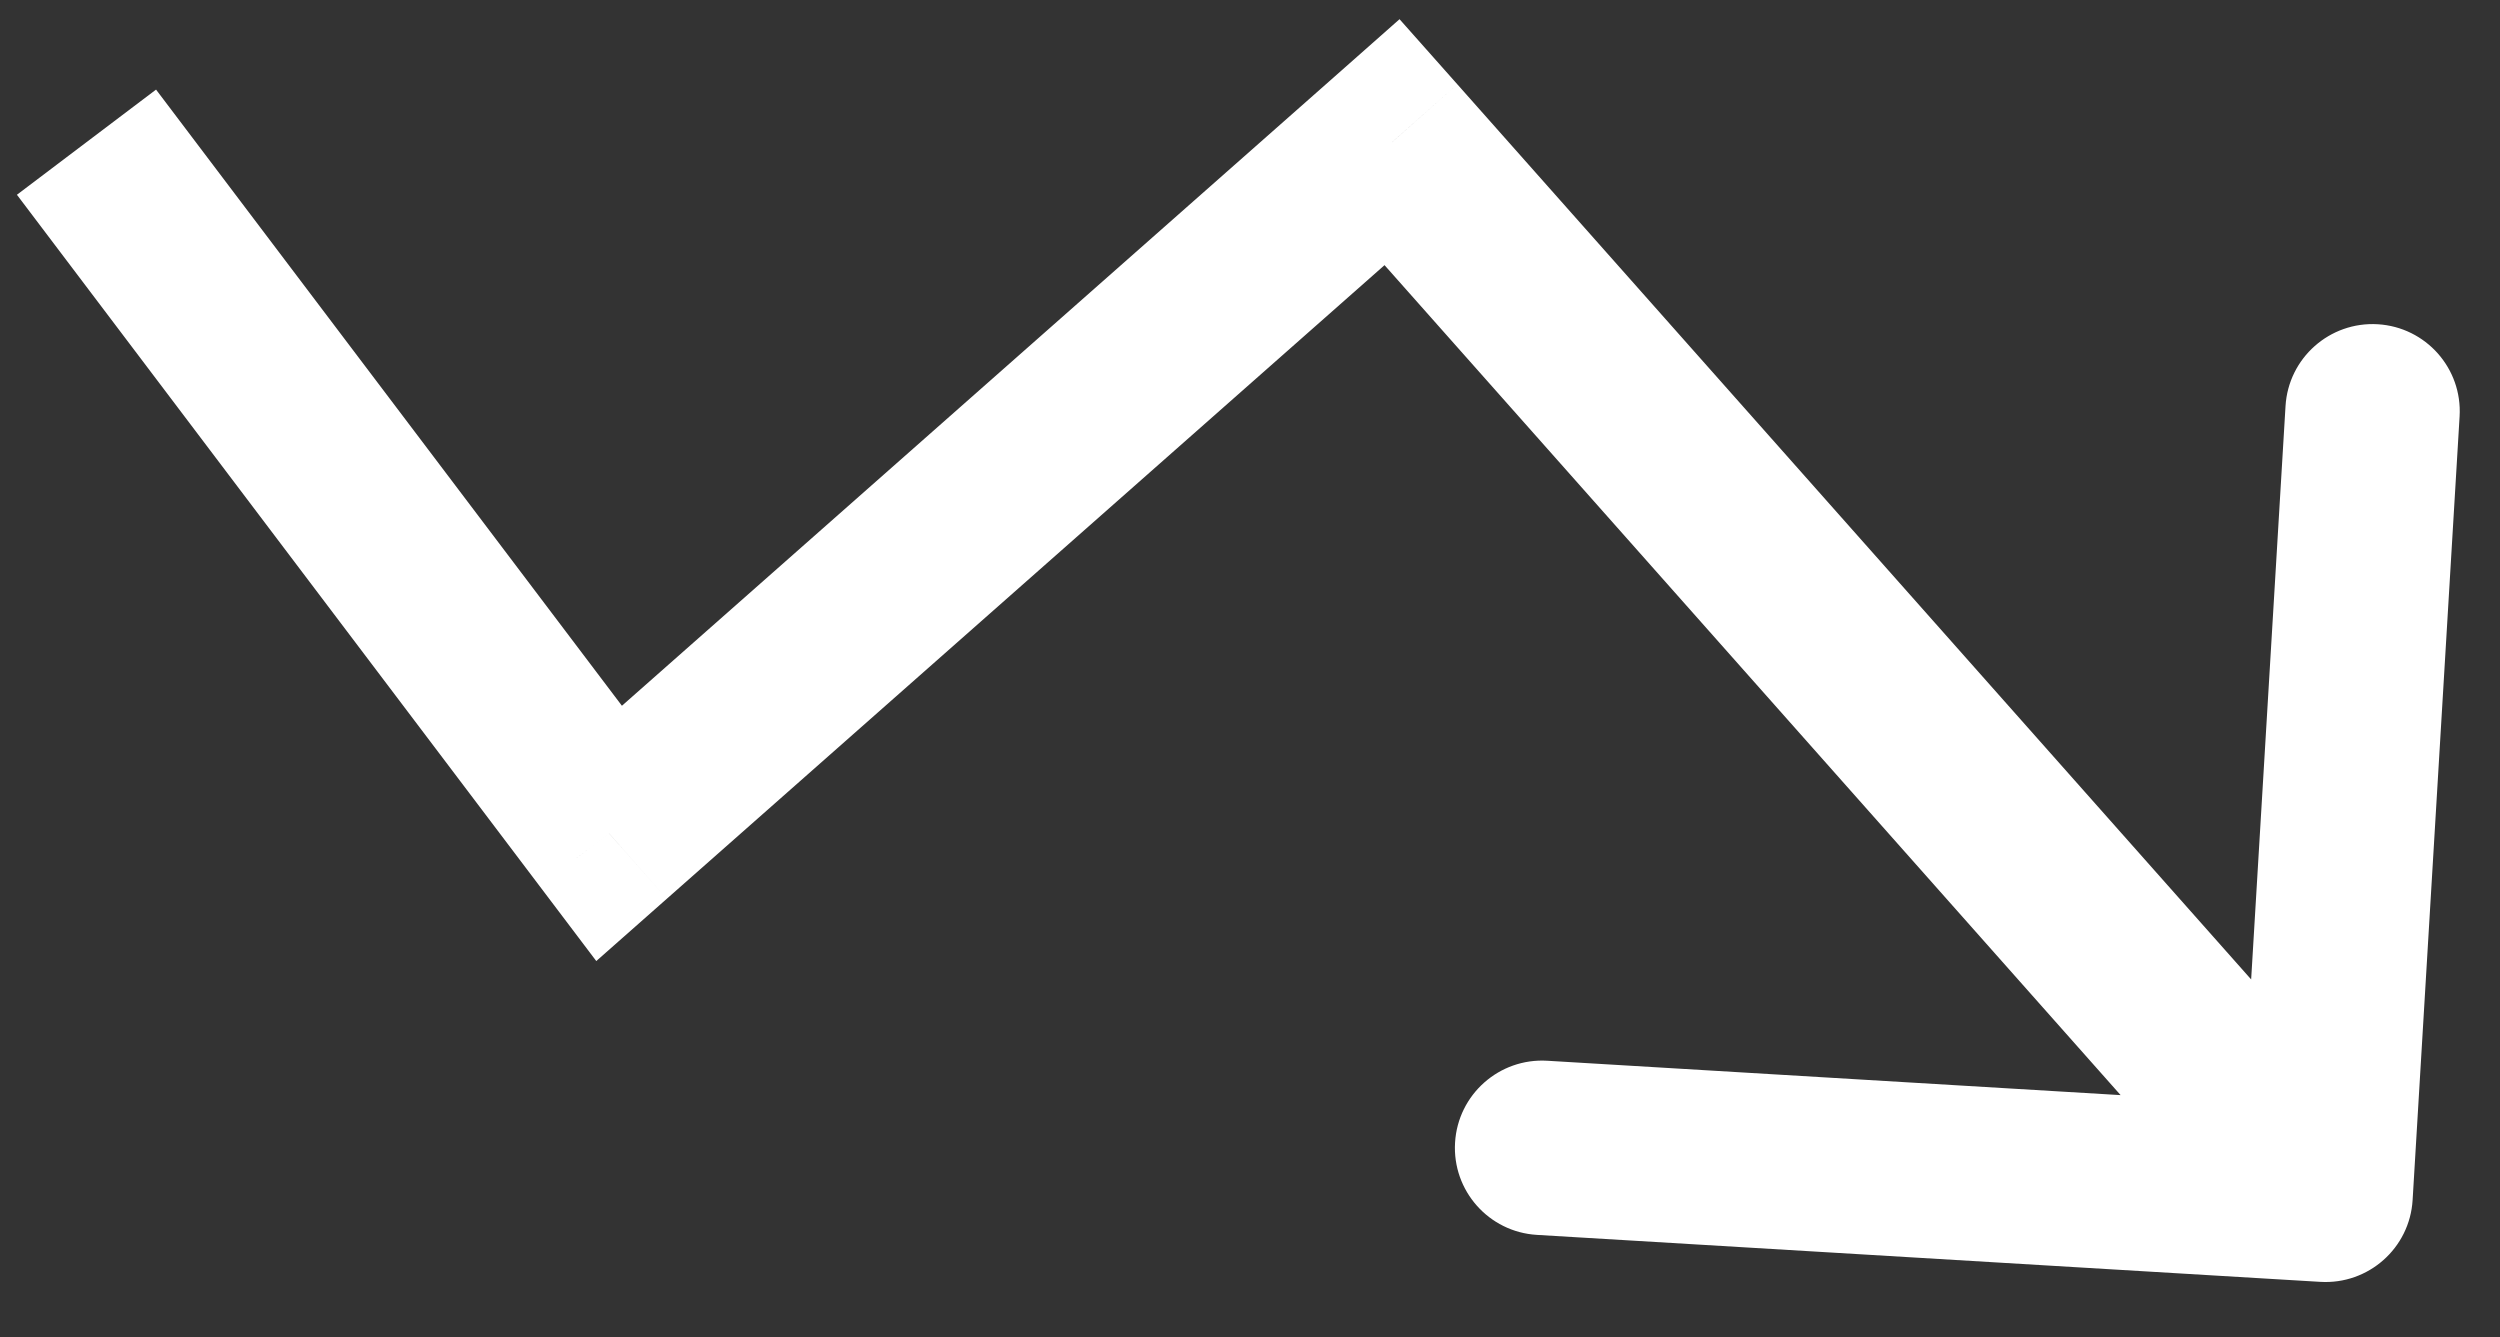 <svg width="43" height="23" viewBox="0 0 43 23" fill="none" xmlns="http://www.w3.org/2000/svg">
<rect x="0" y="0" width="43" height="23" fill="#333333" stroke="none"/>
<path d="M10.476 14.335L11.469 15.459L10.256 16.53L9.28 15.239L10.476 14.335ZM23.943 2.445L22.951 1.321L24.072 0.33L25.066 1.45L23.943 2.445ZM41.497 20.64C41.448 21.467 40.737 22.097 39.91 22.048L26.434 21.24C25.608 21.19 24.977 20.48 25.027 19.652C25.076 18.826 25.787 18.195 26.614 18.245L38.593 18.963L39.311 6.985C39.36 6.158 40.071 5.528 40.898 5.577C41.725 5.627 42.355 6.337 42.305 7.164L41.497 20.64ZM2.684 1.541L11.673 13.43L9.28 15.239L0.291 3.35L2.684 1.541ZM9.484 13.21L22.951 1.321L24.936 3.57L11.469 15.459L9.484 13.21ZM25.066 1.45L41.122 19.555L38.878 21.546L22.821 3.441L25.066 1.45Z" fill="white"/>
</svg>